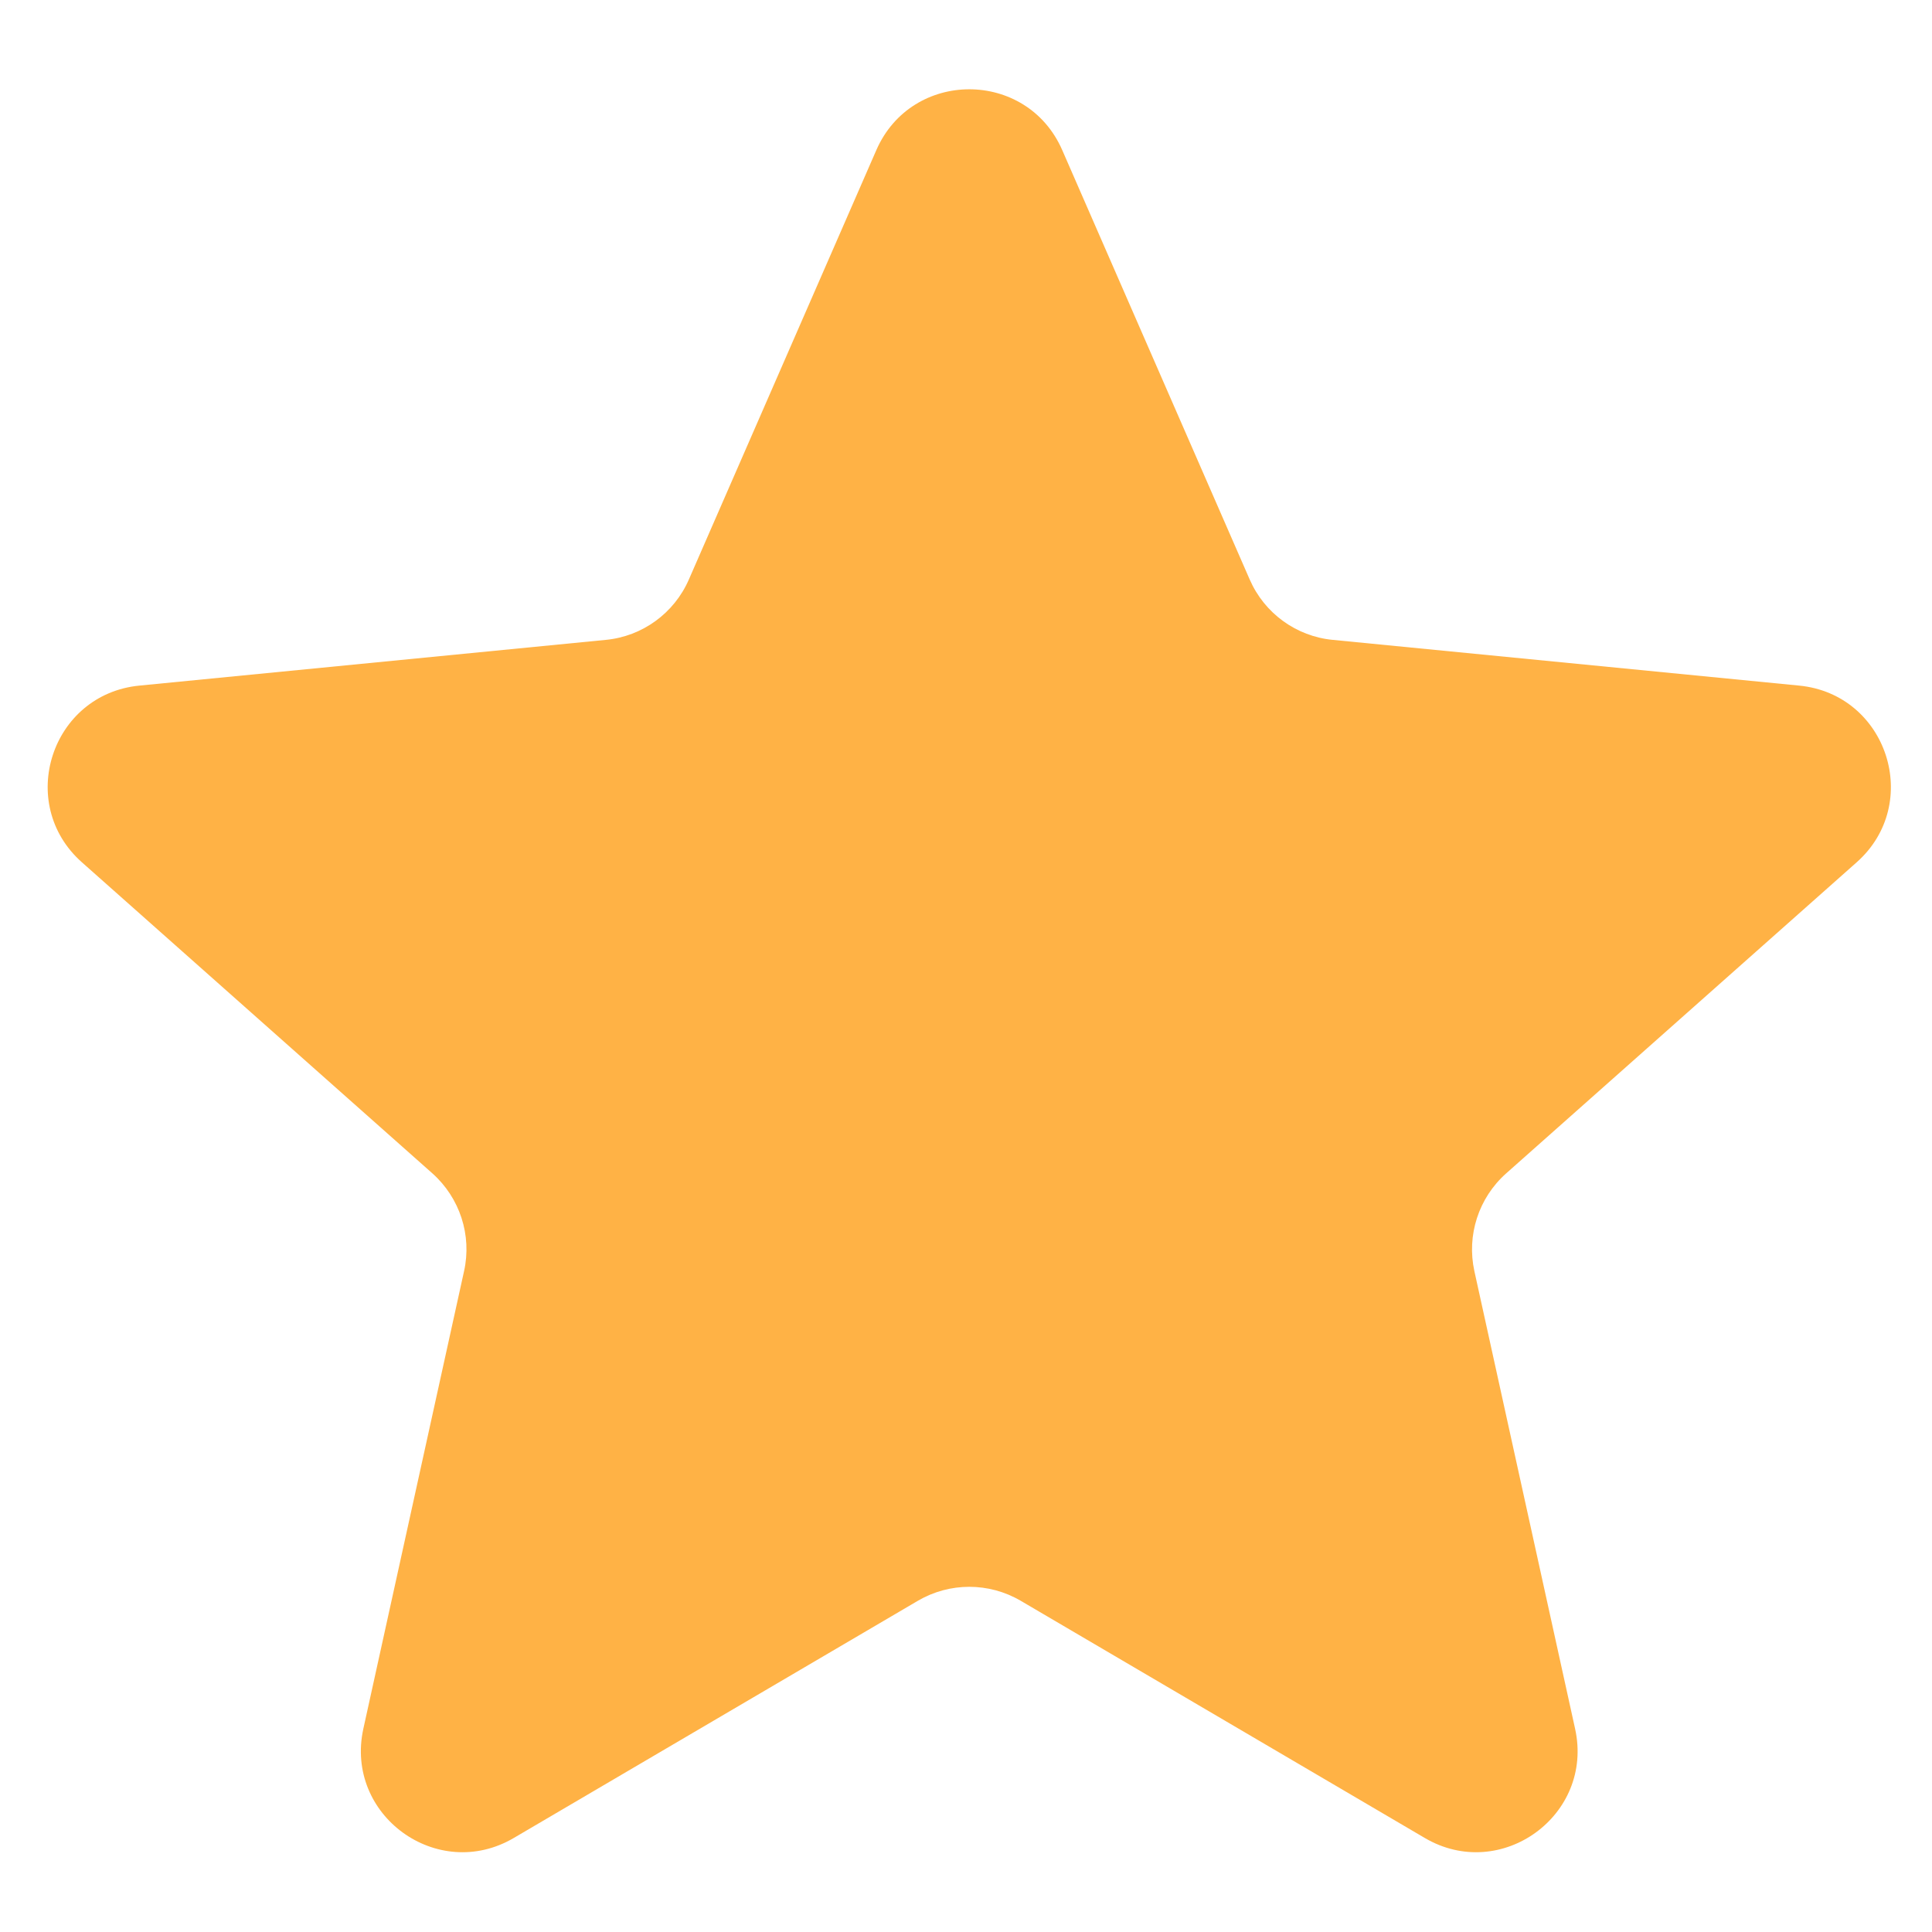 <svg width="15" height="15" viewBox="0 0 15 15" fill="none" xmlns="http://www.w3.org/2000/svg">
<path d="M6.804 1.165C7.079 0.536 7.972 0.536 8.247 1.165L9.703 4.5C9.817 4.761 10.064 4.941 10.348 4.968L13.969 5.323C14.653 5.39 14.929 6.239 14.415 6.695L11.694 9.11C11.48 9.3 11.386 9.59 11.447 9.869L12.229 13.422C12.377 14.093 11.654 14.618 11.062 14.27L7.924 12.428C7.678 12.284 7.373 12.284 7.127 12.428L3.989 14.27C3.396 14.618 2.674 14.093 2.821 13.422L3.603 9.869C3.665 9.59 3.57 9.3 3.357 9.11L0.636 6.695C0.122 6.239 0.398 5.39 1.082 5.323L4.703 4.968C4.987 4.941 5.234 4.761 5.348 4.5L6.804 1.165Z" fill="#FFB245"/>
</svg>
